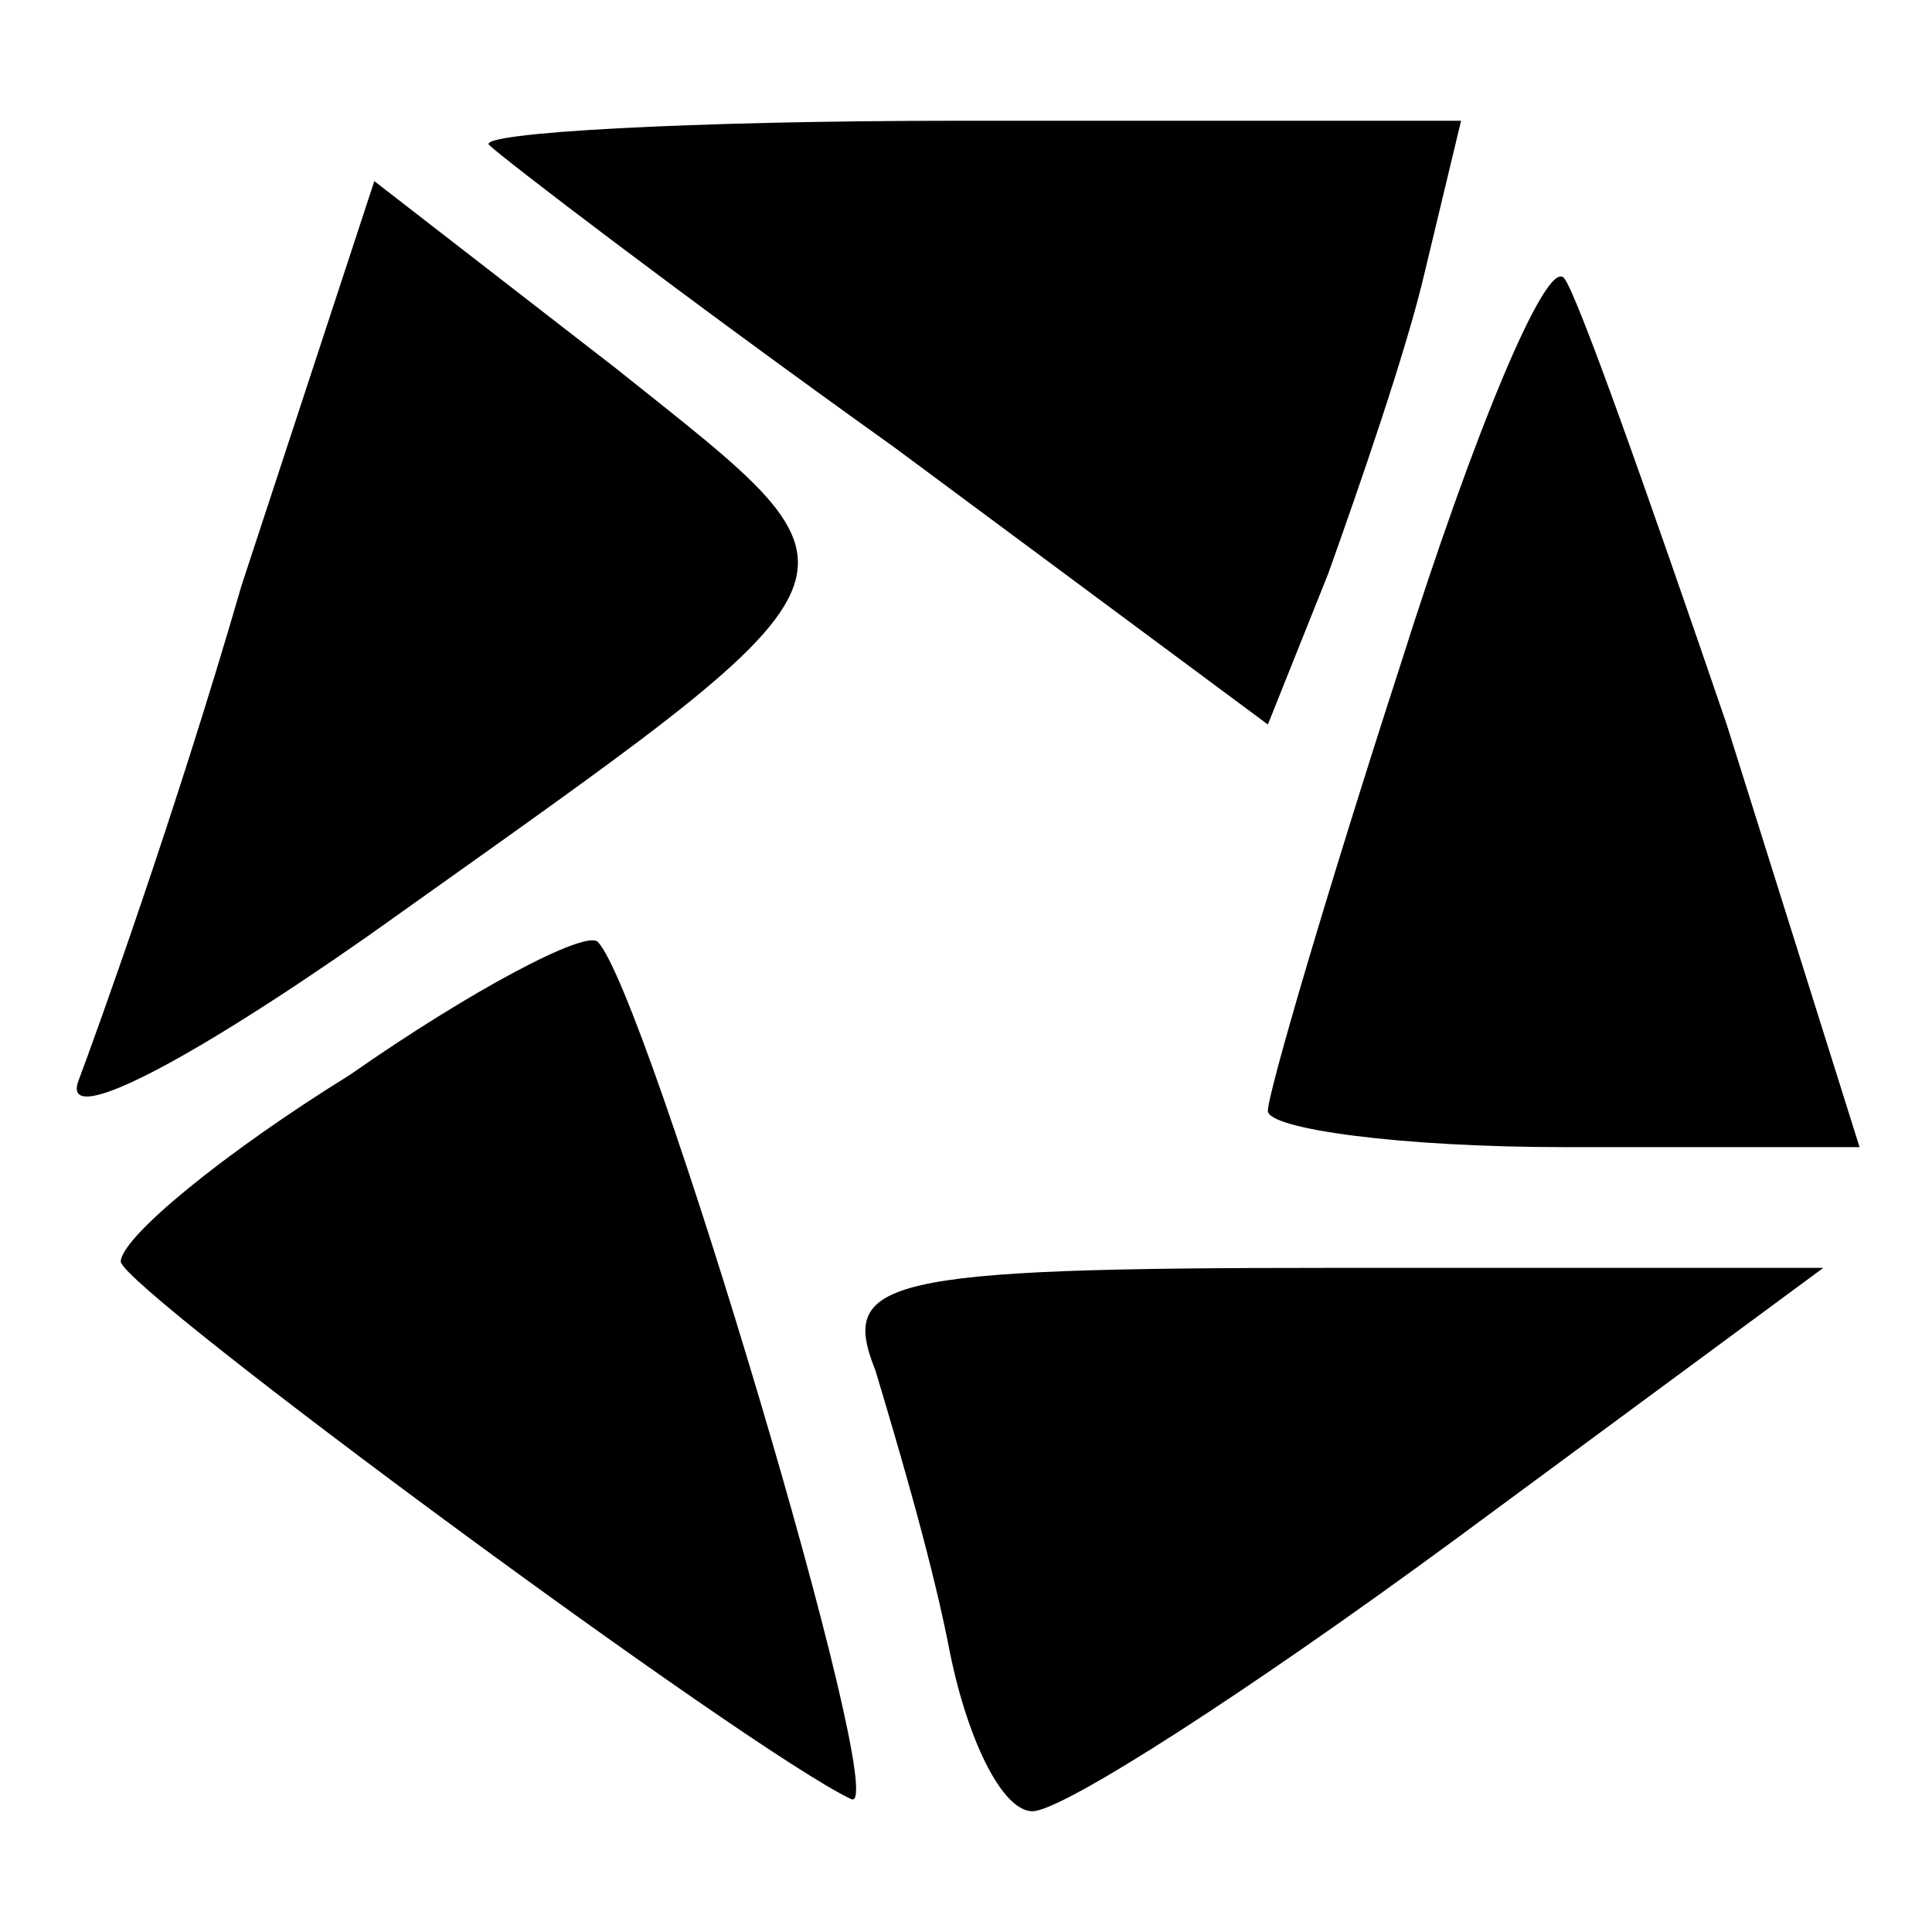<?xml version="1.0" standalone="no"?>
<!DOCTYPE svg PUBLIC "-//W3C//DTD SVG 20010904//EN"
 "http://www.w3.org/TR/2001/REC-SVG-20010904/DTD/svg10.dtd">
<svg version="1.0" xmlns="http://www.w3.org/2000/svg"
 width="32pt" height="32pt" viewBox="0 0 32 32"
 preserveAspectRatio="xMidYMid meet">
<g transform="translate(0,32) scale(0.1,-0.1)"
fill="#000000" stroke="none">
<path d="M81 296 c2 -2 32 -25 67 -50 l62 -46 10 25 c5 14 13 37 16 50 l6 25
-83 0 c-45 0 -80 -2 -78 -4z"/>
<path d="M40 223 c-11 -38 -24 -74 -27 -82 -3 -8 18 3 48 24 87 62 86 58 41
94 l-40 31 -22 -67z"/>
<path d="M232 210 c-12 -37 -22 -71 -22 -74 0 -3 22 -6 49 -6 l49 0 -22 70
c-13 38 -25 72 -27 74 -3 3 -15 -26 -27 -64z"/>
<path d="M58 142 c-21 -13 -38 -27 -38 -31 1 -5 104 -81 121 -89 7 -3 -34 134
-42 142 -2 2 -21 -8 -41 -22z"/>
<path d="M145 93 c3 -10 9 -30 12 -45 3 -16 9 -28 14 -28 5 0 36 20 70 45 l61
45 -82 0 c-74 0 -81 -2 -75 -17z"/>
</g>
</svg>
